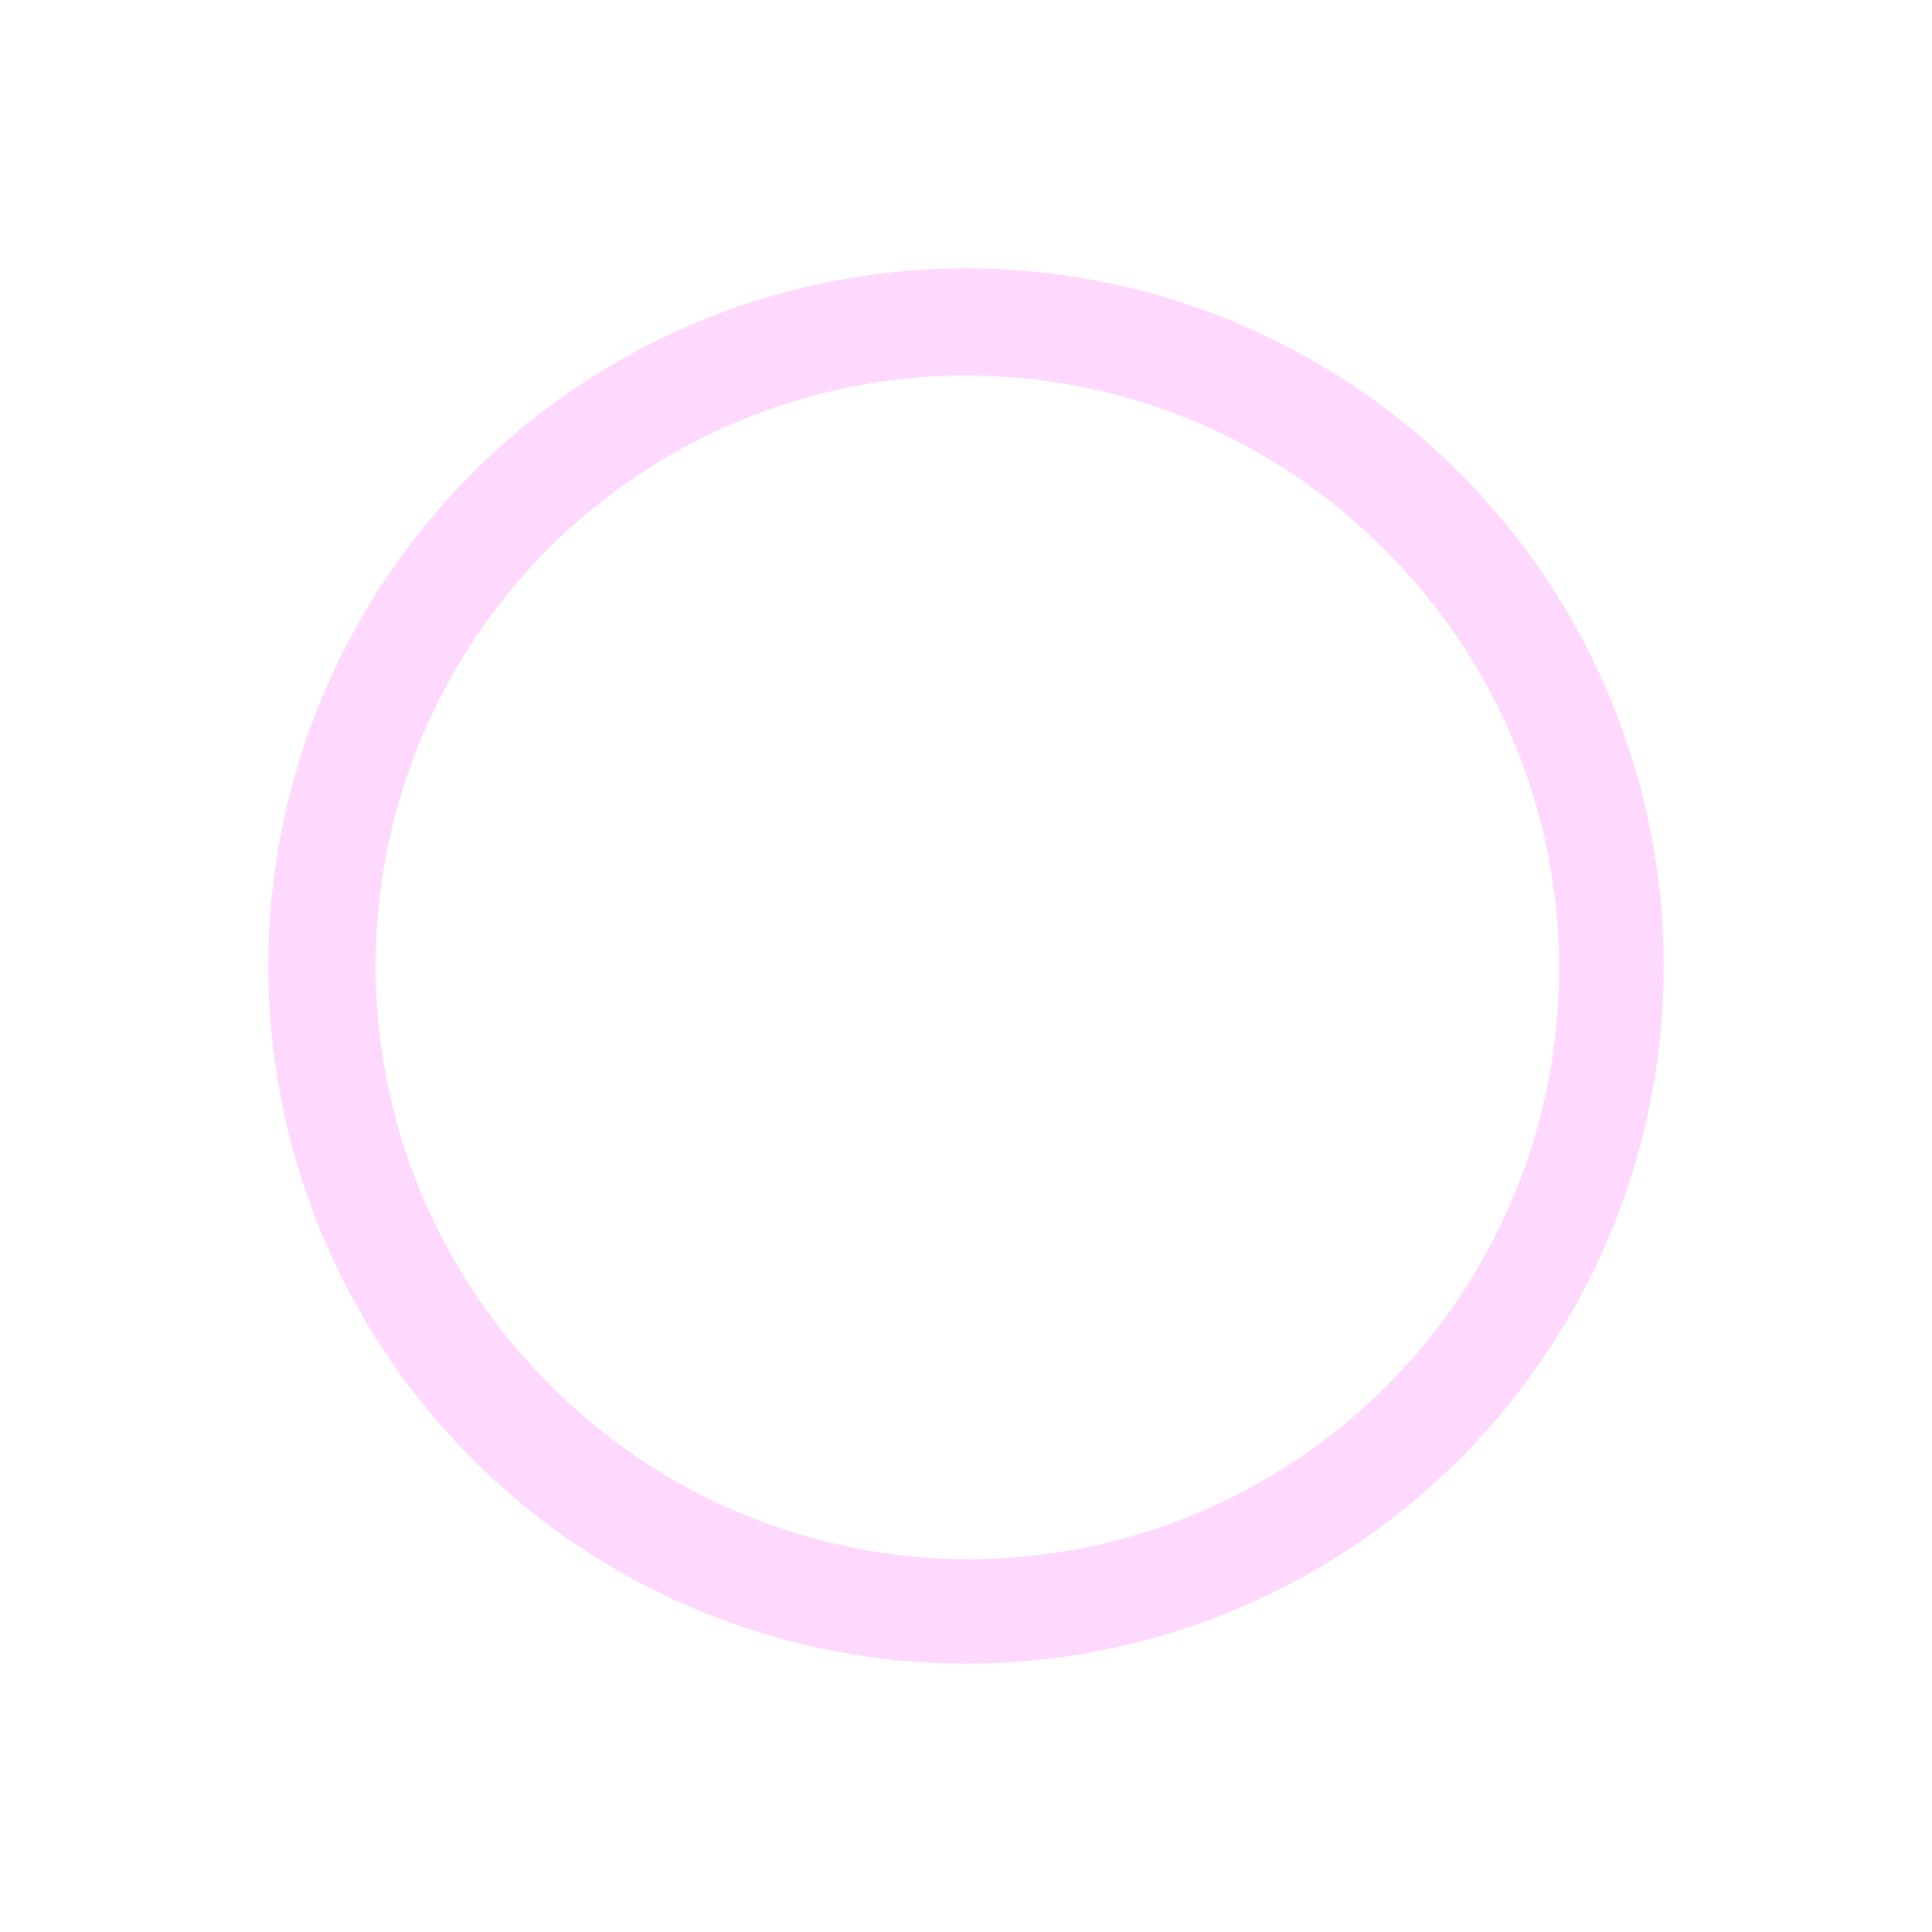 <svg xmlns="http://www.w3.org/2000/svg" width="36" height="36" viewBox="0 0 36 36"><g transform="translate(-3951 -3956)"><rect width="36" height="36" transform="translate(3951 3956)" fill="#ffd9fd" opacity="0"/><path d="M13,2A11,11,0,0,0,5.222,20.778,11,11,0,1,0,20.778,5.222,10.928,10.928,0,0,0,13,2m0-2A13,13,0,1,1,0,13,13,13,0,0,1,13,0Z" transform="translate(3956 3961)" fill="#ffd9fd"/></g></svg>
